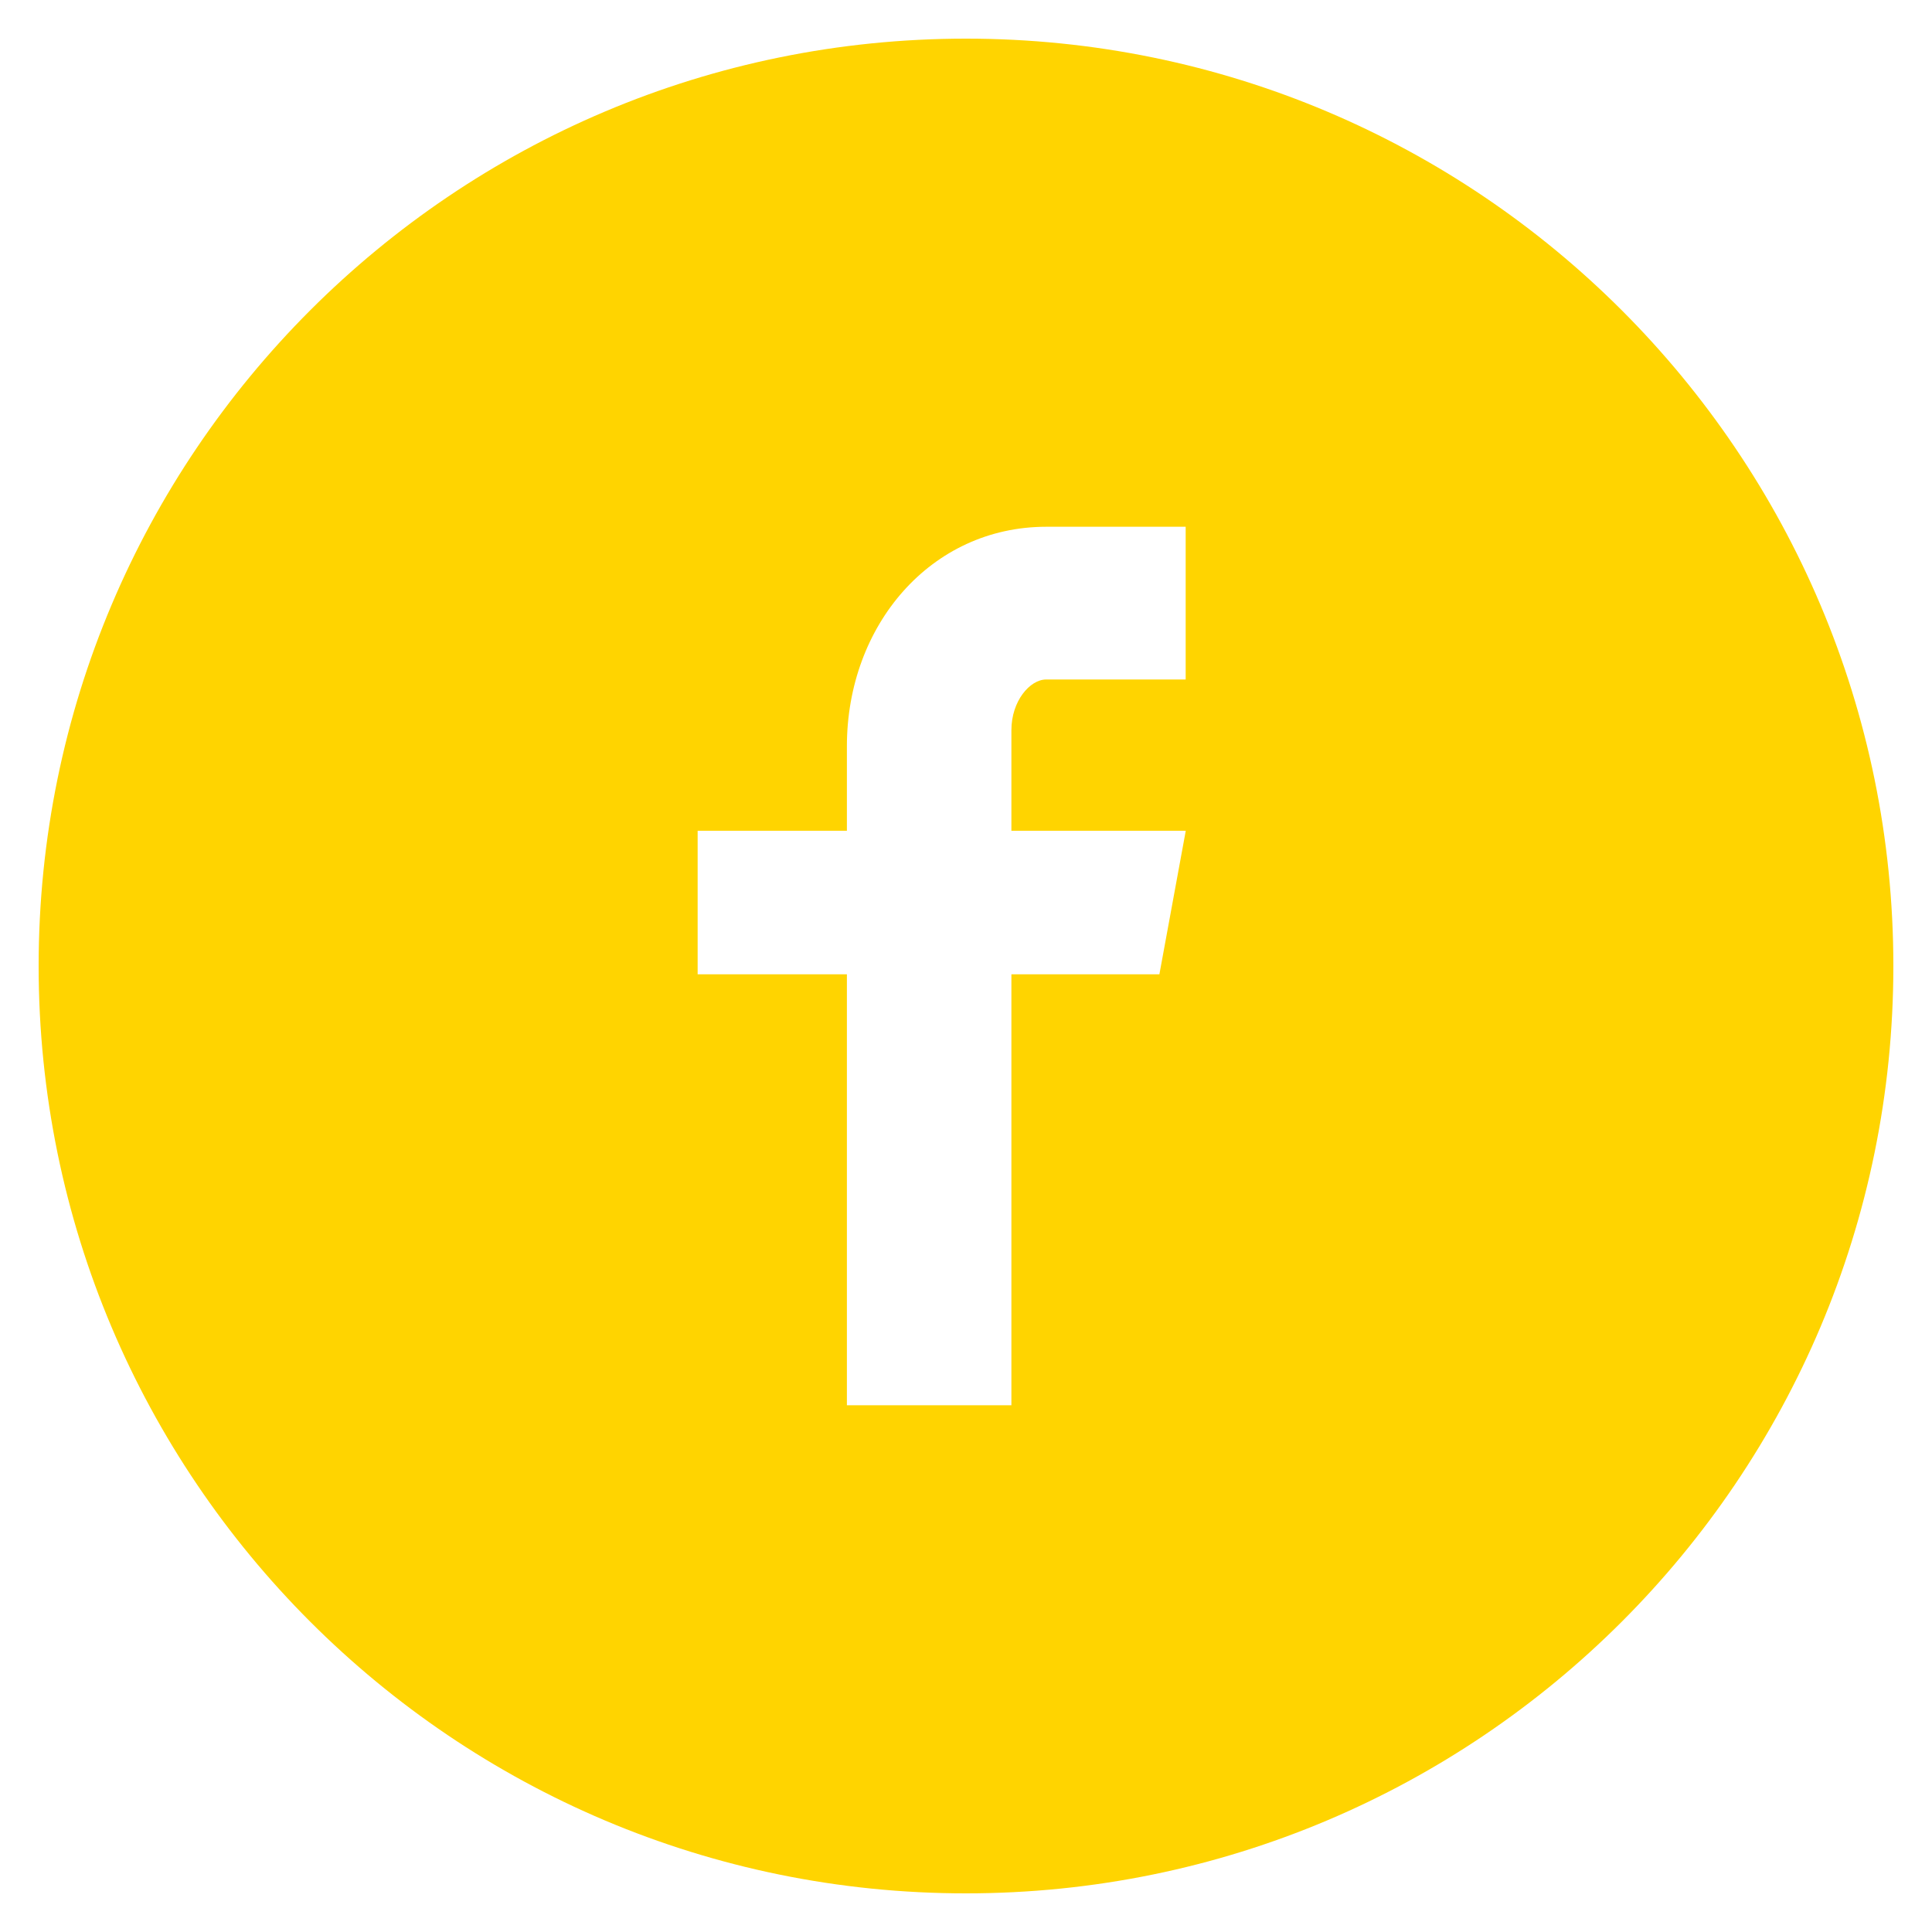 <?xml version="1.0" encoding="UTF-8"?>
<svg version="1.1" viewBox="0 0 20 20" xmlns="http://www.w3.org/2000/svg" xmlns:xlink="http://www.w3.org/1999/xlink">
    <!--Generated by IJSVG (https://github.com/iconjar/IJSVG)-->
    <path d="M10,0.4c-5.302,0 -9.6,4.298 -9.6,9.6c0,5.302 4.298,9.6 9.6,9.6c5.302,0 9.6,-4.298 9.6,-9.6c0,-5.302 -4.298,-9.6 -9.6,-9.6Zm2.274,6.634h-1.443c-0.171,0 -0.361,0.225 -0.361,0.524v1.042h1.805l-0.273,1.486h-1.532v4.461h-1.703v-4.461h-1.545v-1.486h1.545v-0.874c0,-1.254 0.87,-2.273 2.064,-2.273h1.443v1.581Z" fill="#FFD400"></path>
</svg>
